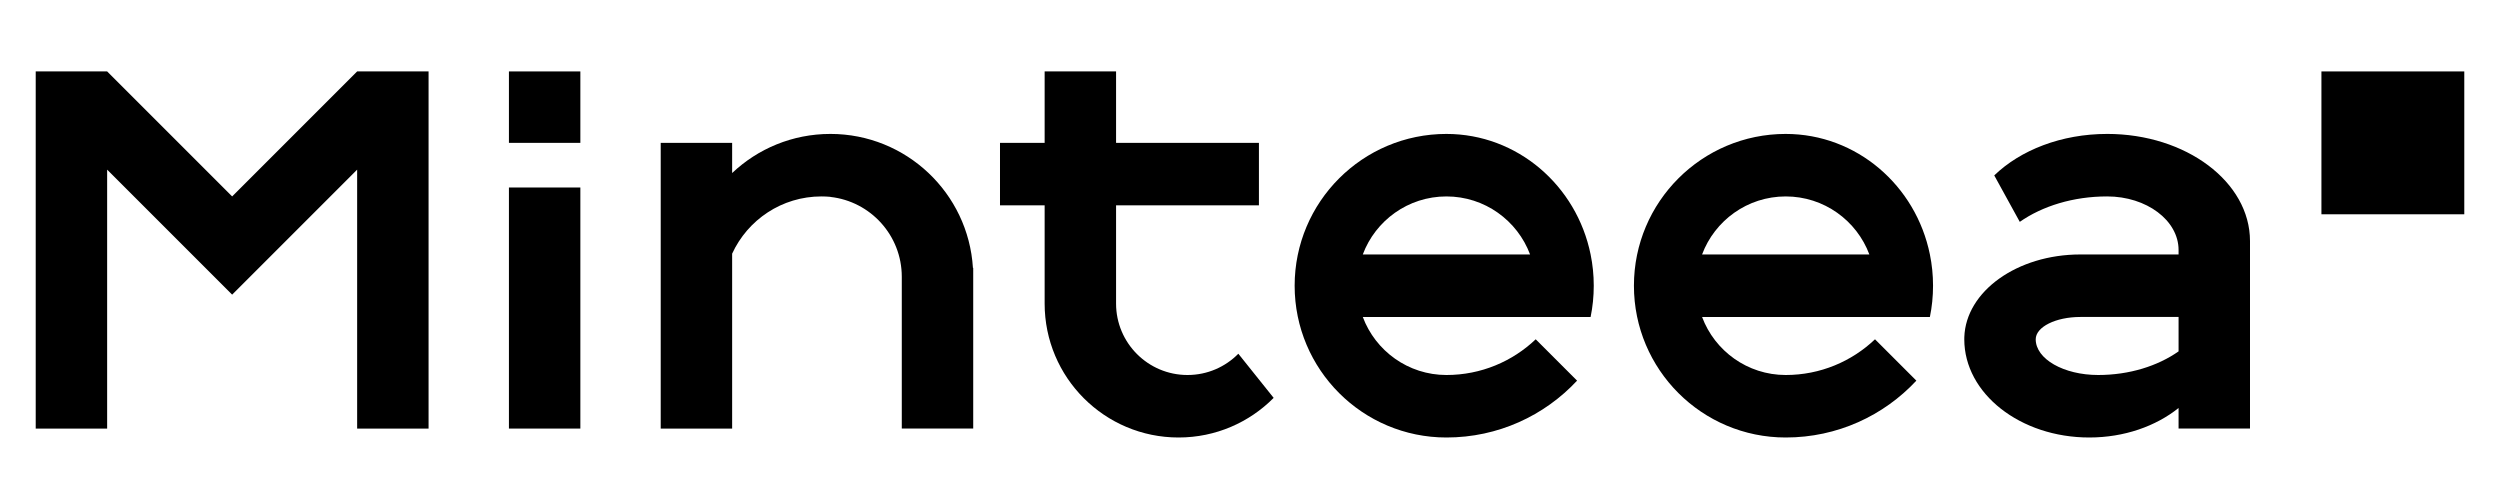 <?xml version="1.0" encoding="UTF-8"?>
<svg id="LOGO" xmlns="http://www.w3.org/2000/svg" viewBox="0 0 1400 280">
  <rect x="1300" y="40" width="80" height="80" />
  <path
    d="m1180,75c-25.71,0-48.58,9.09-63.22,23.23l14.3,26.01c12.62-8.81,29.88-14.24,48.92-14.24,22.09,0,40,13.43,40,30v2.5h-55c-35.34,0-64.09,20.61-64.98,46.27-.01.41-.02.82-.02,1.23,0,30.38,31.34,55,70,55,19.592,0,37.294-6.33,50-16.522v11.522h40v-105c0-33.14-35.82-60-80-60Zm-5,135c-19.33,0-35-8.95-35-20,0-6.9,11.19-12.5,25-12.5h55v19.266c-11.679,8.193-27.532,13.234-45,13.234Z" />
  <path
    d="m1000,75c-46.94,0-85,38.06-85,85s38.06,85,85,85c28.89,0,54.92-12.25,73.16-31.84l-23.16-23.16c-13.01,12.39-30.62,20-50,20-21.45,0-39.75-13.52-46.84-32.5h127.58c1.16-5.65,1.76-11.5,1.76-17.5s-.6-11.85-1.76-17.5c-7.82-38.55-41-67.5-80.74-67.5Zm-46.84,67.5c7.09-18.98,25.39-32.5,46.84-32.5s39.75,13.52,46.84,32.5h-93.68Z" />
  <path
    d="m810,75c-46.94,0-85,38.06-85,85s38.06,85,85,85c28.89,0,54.92-12.25,73.16-31.84l-23.16-23.16c-13.01,12.39-30.62,20-50,20-21.45,0-39.75-13.52-46.84-32.5h127.58c1.16-5.65,1.76-11.5,1.76-17.5s-.6-11.85-1.76-17.5c-7.82-38.55-41-67.5-80.74-67.5Zm-46.84,67.5c7.09-18.98,25.39-32.5,46.84-32.5s39.75,13.52,46.84,32.5h-93.68Z" />
  <path
    d="m665,210c-22.09,0-40-17.91-40-40v-55h80v-35h-80v-40h-40v40h-25v35h25v55c0,41.42,33.58,75,75,75,20.82,0,39.66-8.48,53.25-22.19l-19.78-24.72c-7.25,7.36-17.33,11.91-28.47,11.91Z" />
  <path
    d="m465,75c-21.3,0-40.66,8.33-55,21.9v-16.9h-40v160h40v-97.94c8.69-18.92,27.81-32.06,50-32.06,1.69,0,3.36.08,5,.23v.05c22.5,2.48,40,21.56,40,44.72v85h40v-90h-.16c-2.58-41.85-37.34-75-79.84-75Z" />
  <rect x="285" y="105" width="40" height="135" />
  <rect x="285" y="40" width="40" height="40" />
  <polygon
    points="130 110 60 40 20 40 20 240 60 240 60 95 130 165 200 95 200 240 240 240 240 40 200 40 130 110" />
</svg>